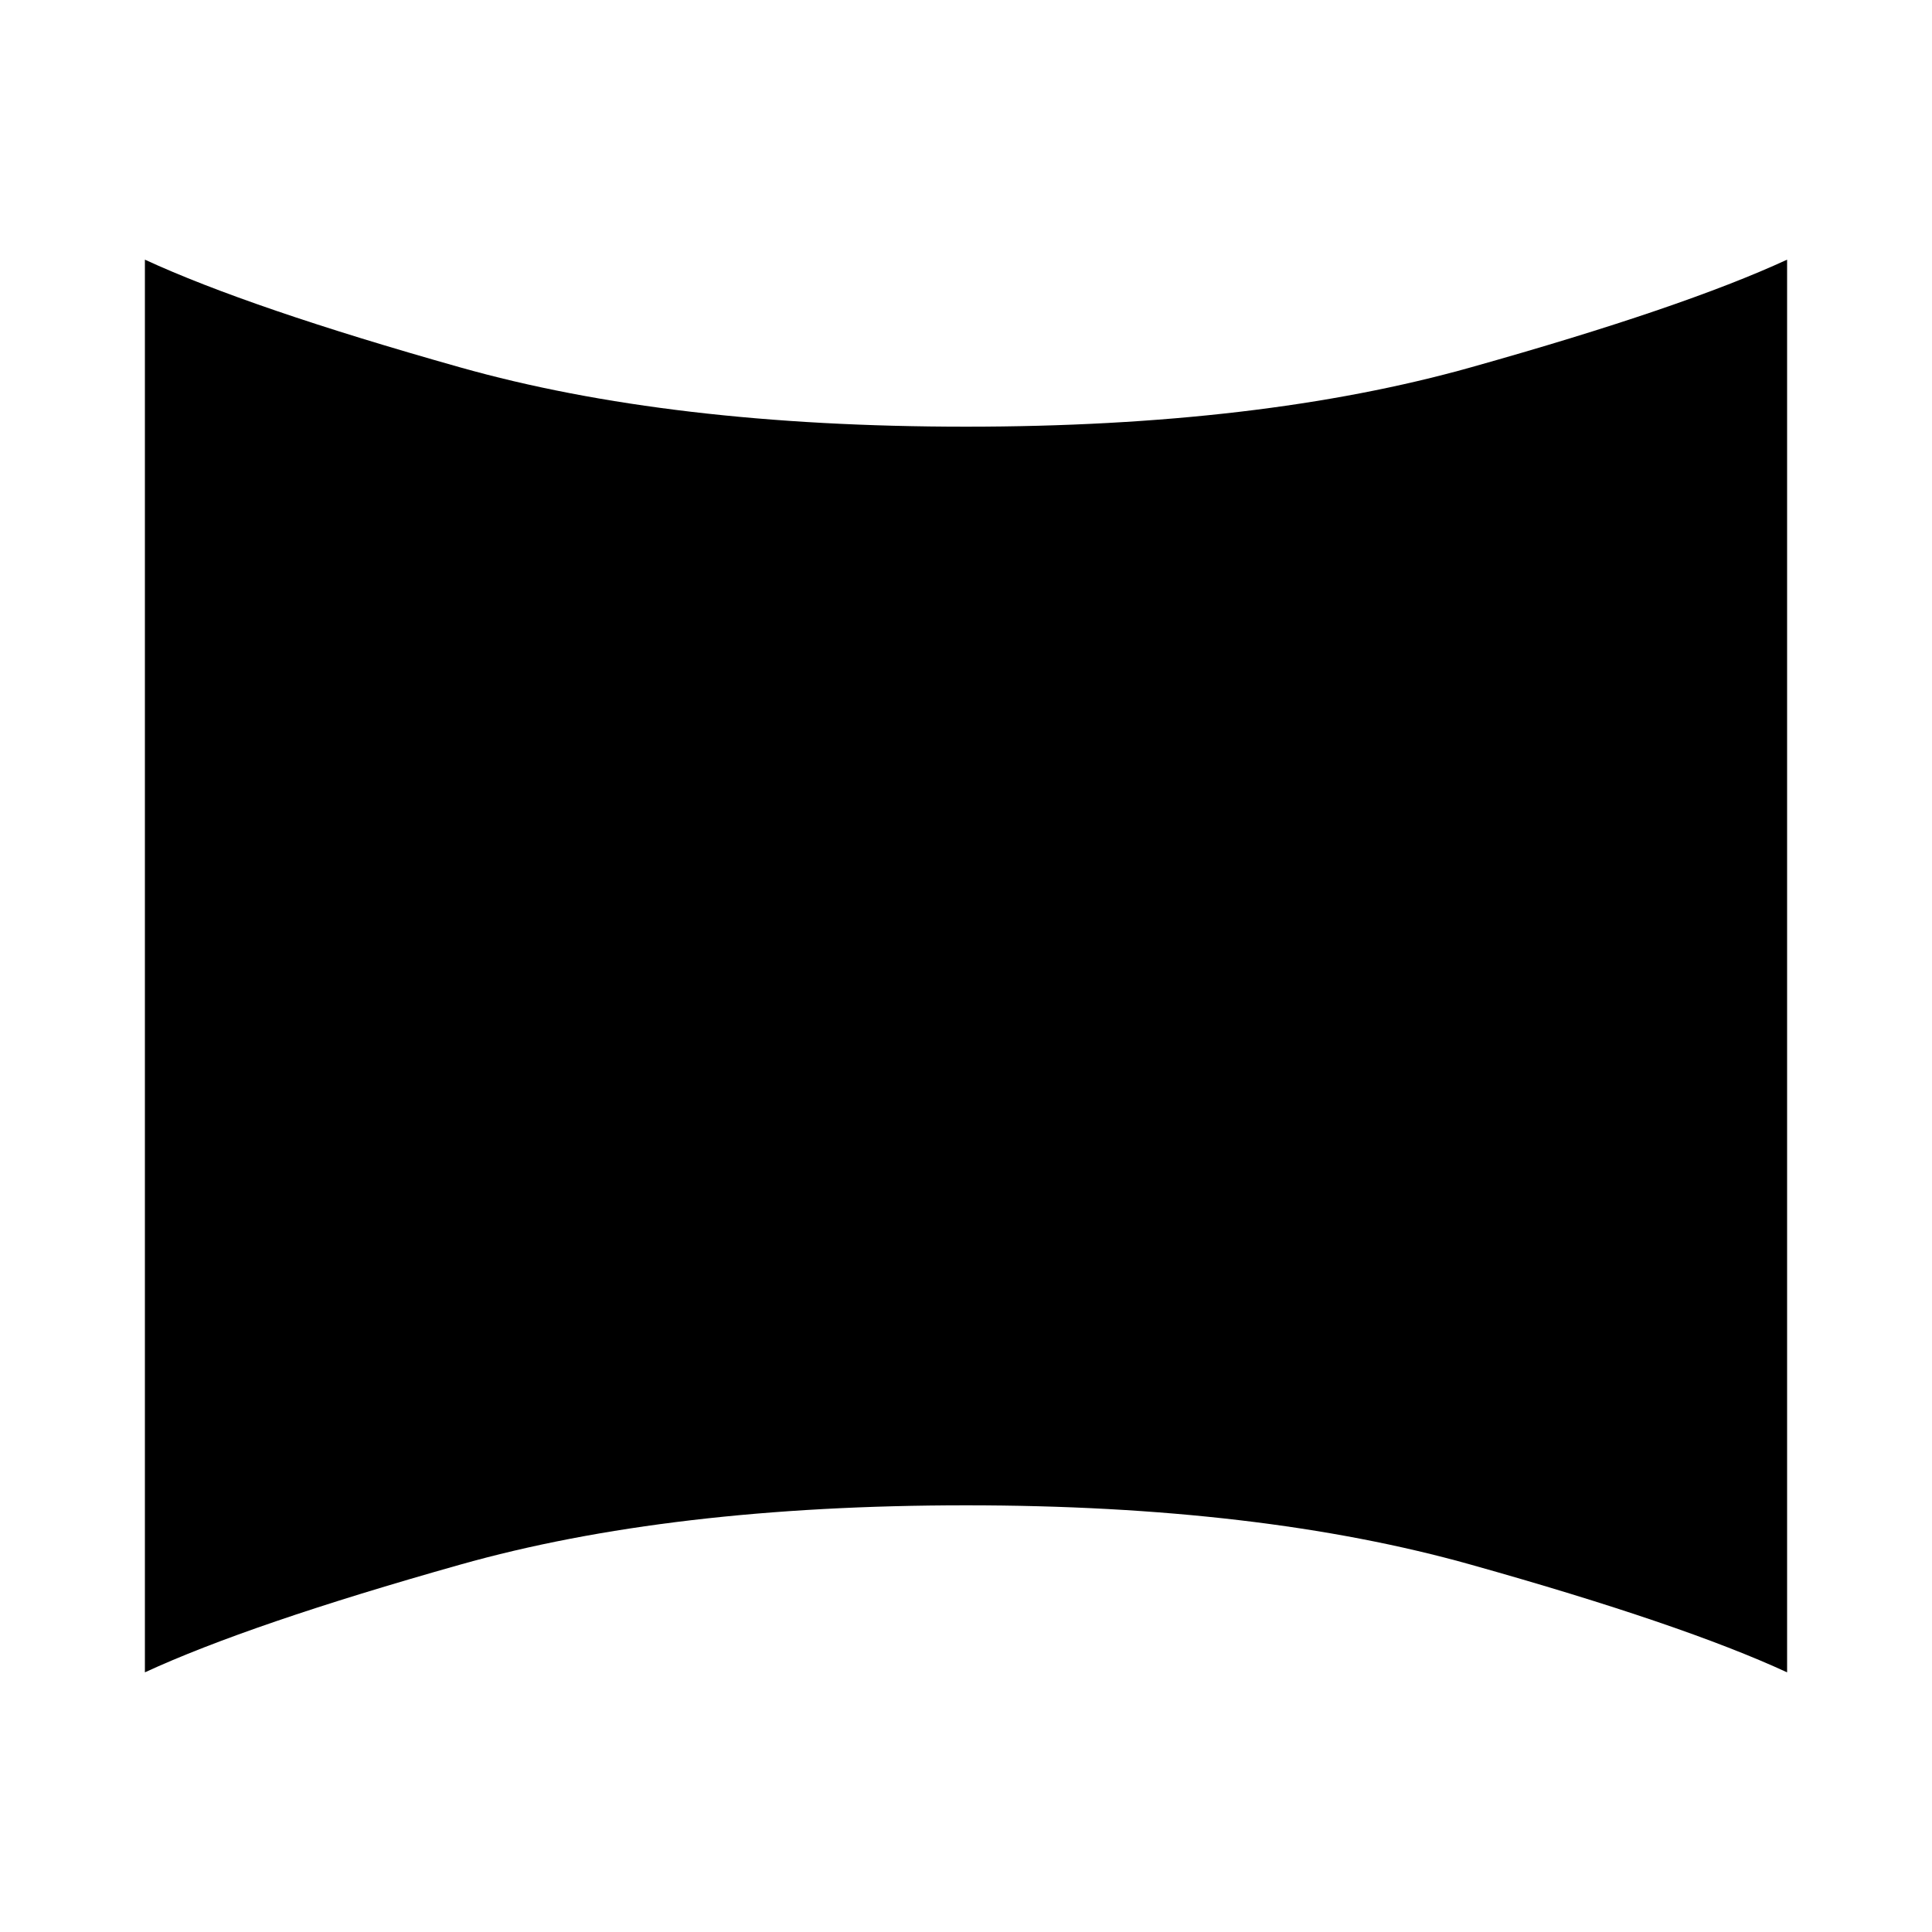 <svg xmlns="http://www.w3.org/2000/svg" viewBox="0 0 20 20"><path d="M1.5 17.312V2.688q1.083.5 3.26 1.114 2.178.615 5.24.615 3.042 0 5.229-.615 2.188-.614 3.271-1.114v14.624q-1.083-.5-3.271-1.114-2.187-.615-5.229-.615-3.062 0-5.24.615-2.177.614-3.26 1.114Z"/></svg>

